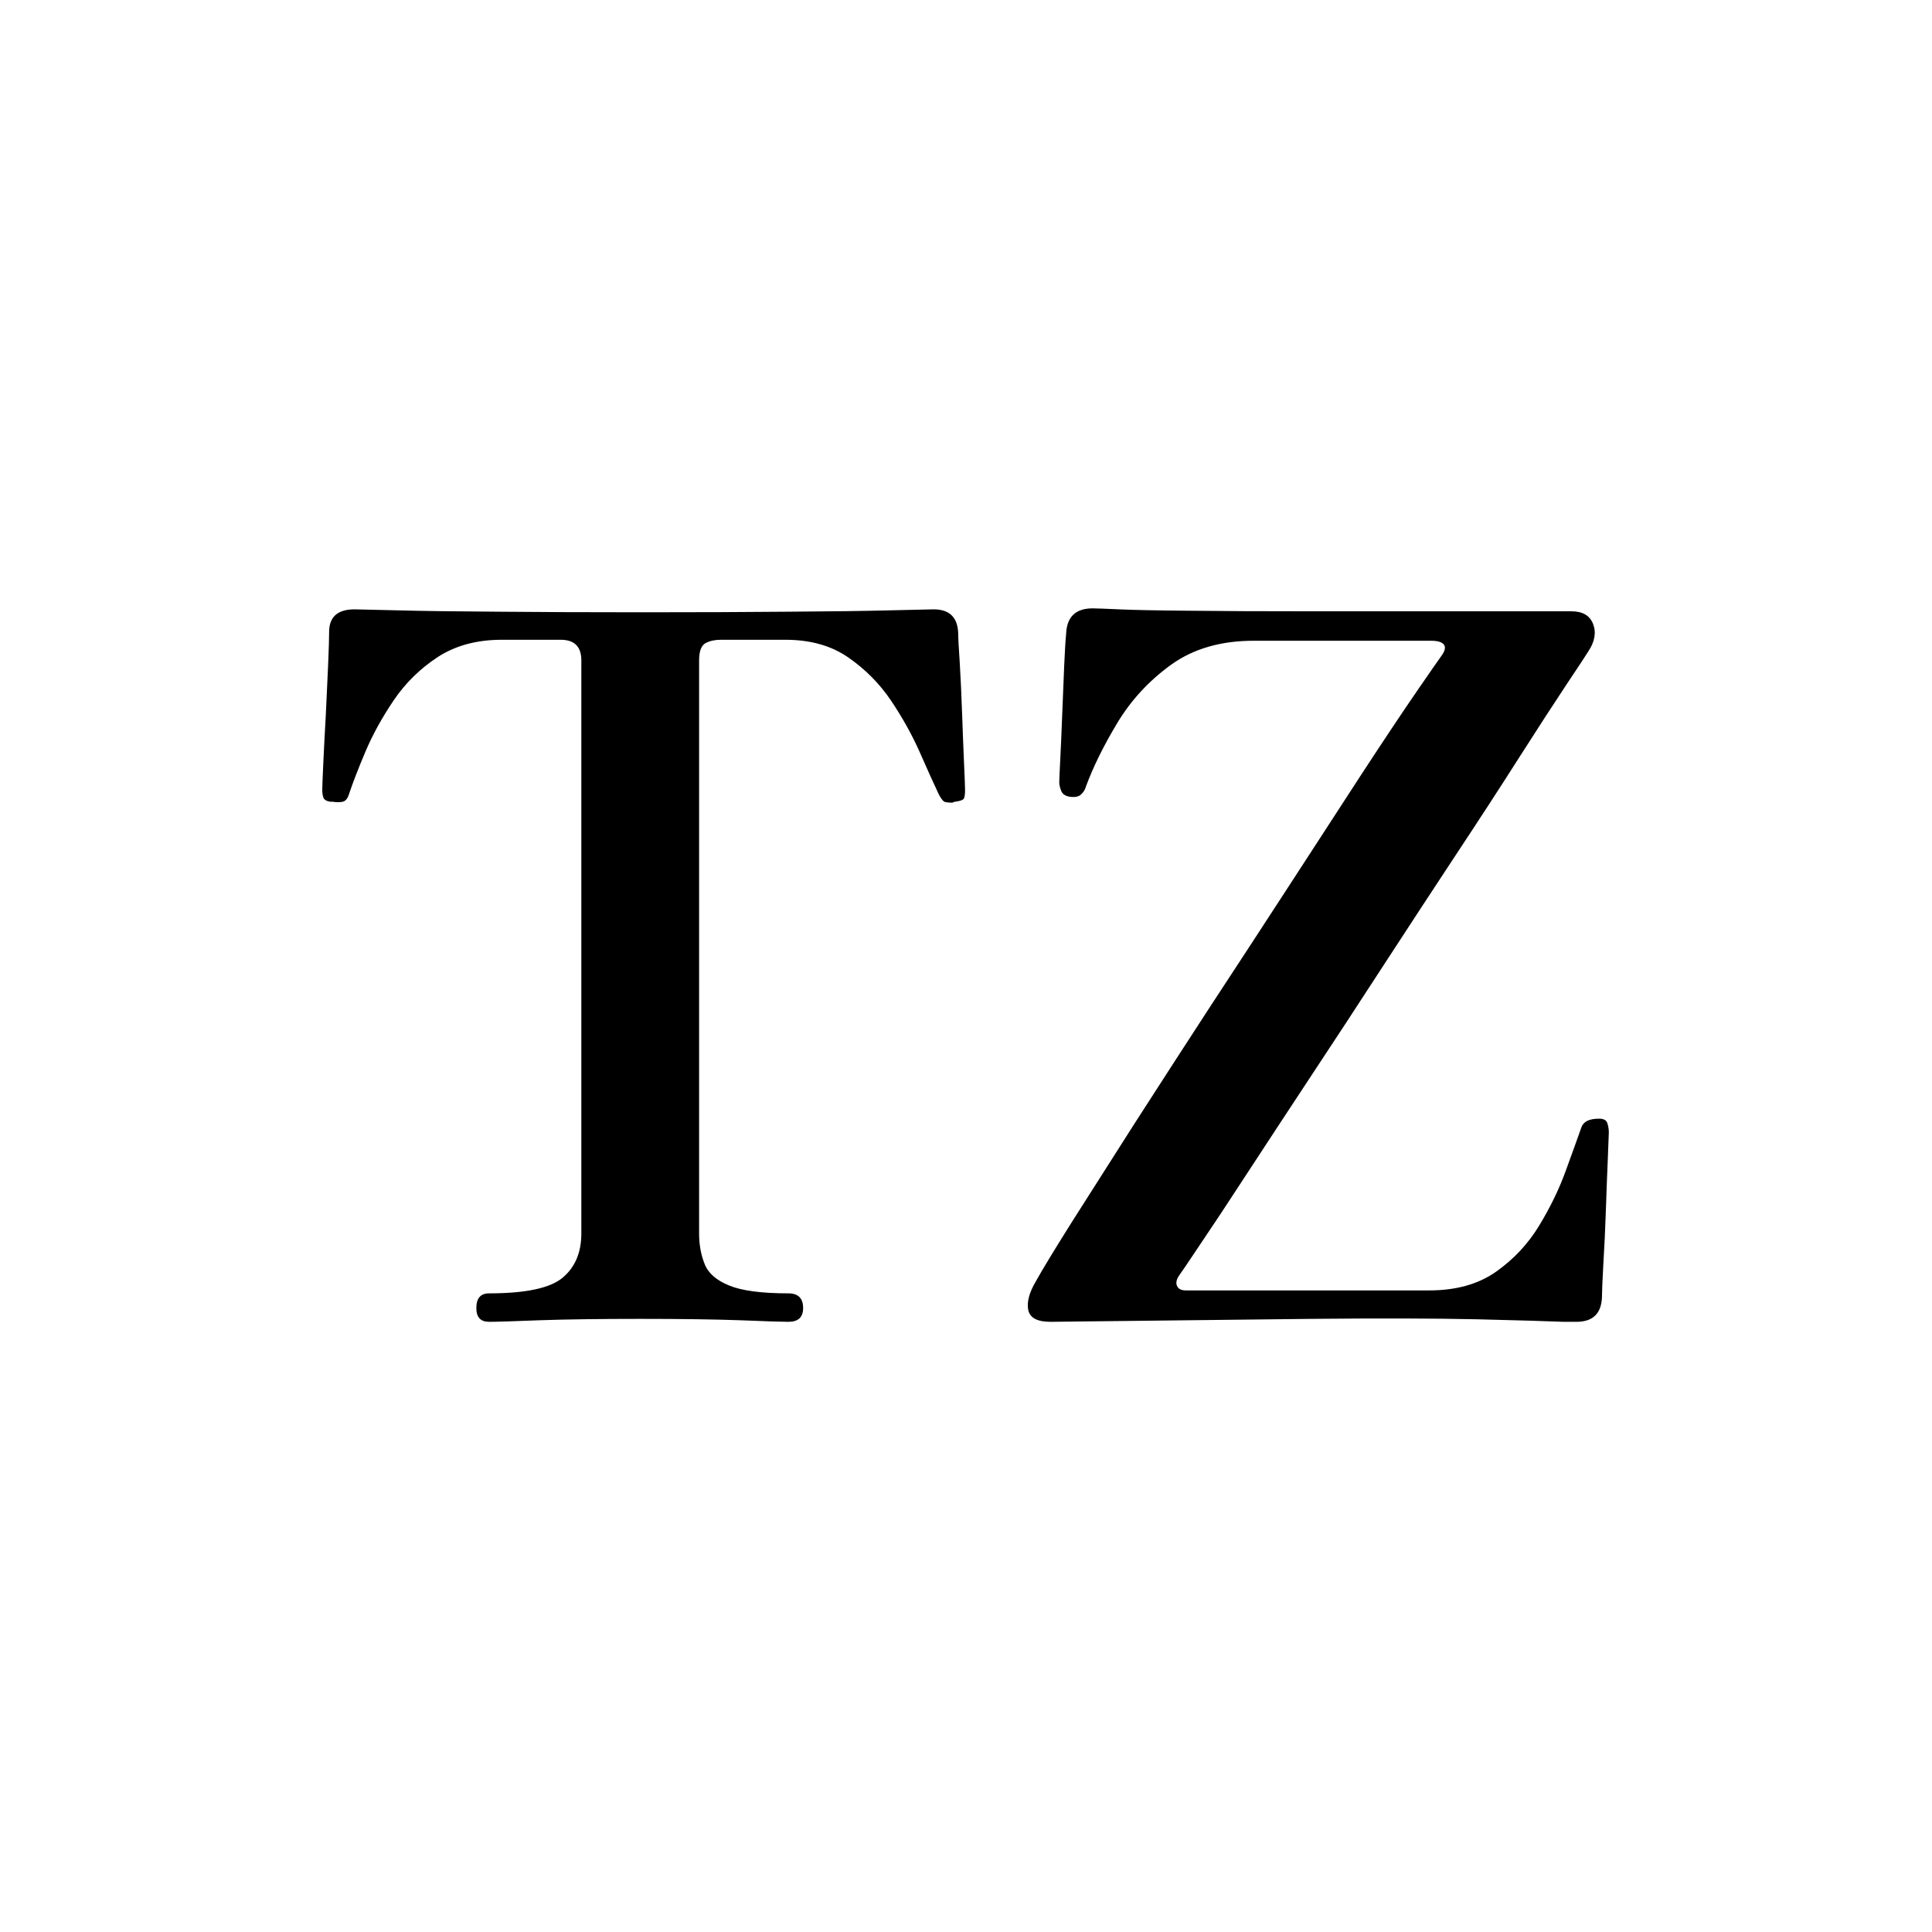 <svg xmlns="http://www.w3.org/2000/svg" version="1.1" xmlns:xlink="http://www.w3.org/1999/xlink" xmlns:svgjs="http://svgjs.dev/svgjs" width="1500" height="1500" viewBox="0 0 1500 1500"><rect width="1500" height="1500" fill="#ffffff"></rect><g transform="matrix(0.667,0,0,0.667,249.394,471.489)"><svg viewBox="0 0 396 220" data-background-color="#2f5651" preserveAspectRatio="xMidYMid meet" height="833" width="1500" xmlns="http://www.w3.org/2000/svg" xmlns:xlink="http://www.w3.org/1999/xlink"><g id="tight-bounds" transform="matrix(1,0,0,1,0.24,0.334)"><svg viewBox="0 0 395.52 219.331" height="219.331" width="395.52"><g><svg viewBox="0 0 395.52 219.331" height="219.331" width="395.52"><g><svg viewBox="0 0 395.52 219.331" height="219.331" width="395.52"><g id="textblocktransform"><svg viewBox="0 0 395.52 219.331" height="219.331" width="395.52" id="textblock"><g><svg viewBox="0 0 395.52 219.331" height="219.331" width="395.52"><g transform="matrix(1,0,0,1,0,0)"><svg width="395.52" viewBox="1.15 -36.35 65.55 36.35" height="219.331" data-palette-color="#dae8d5"><path d="M9.65 0L9.65 0Q9 0 9-0.7L9-0.7Q9-1.45 9.65-1.45L9.65-1.45Q12.45-1.45 13.4-2.25 14.35-3.05 14.35-4.5L14.35-4.5 14.35-33.7Q14.35-34.75 13.3-34.75L13.3-34.75 10.3-34.75Q8.4-34.75 7.05-33.88 5.7-33 4.8-31.68 3.9-30.35 3.35-29.05 2.8-27.75 2.5-26.85L2.5-26.85Q2.4-26.55 2.2-26.5 2-26.45 1.65-26.5L1.65-26.5Q1.6-26.5 1.55-26.5L1.55-26.5Q1.25-26.55 1.2-26.73 1.15-26.9 1.15-27.1L1.15-27.1Q1.15-27.3 1.2-28.4 1.25-29.5 1.33-30.9 1.4-32.3 1.45-33.5 1.5-34.7 1.5-35.15L1.5-35.15Q1.5-36.3 2.8-36.3L2.8-36.3Q3.05-36.3 4.95-36.25 6.85-36.2 10.08-36.18 13.3-36.15 17.5-36.15L17.5-36.15Q21.7-36.15 24.93-36.18 28.15-36.2 30.1-36.25 32.05-36.3 32.3-36.3L32.3-36.3Q33.5-36.3 33.55-35.1L33.55-35.1Q33.55-34.75 33.63-33.58 33.7-32.4 33.75-30.98 33.8-29.55 33.85-28.43 33.9-27.3 33.9-27.1L33.9-27.1Q33.9-26.8 33.85-26.68 33.8-26.55 33.4-26.5L33.4-26.5Q33.35-26.5 33.25-26.45L33.25-26.45Q33.05-26.45 32.9-26.48 32.75-26.5 32.55-26.9L32.55-26.9Q32.15-27.75 31.58-29.05 31-30.35 30.13-31.65 29.25-32.95 27.95-33.85 26.65-34.75 24.75-34.75L24.75-34.75 21.45-34.75Q21-34.75 20.68-34.58 20.35-34.4 20.35-33.7L20.35-33.7 20.35-4.5Q20.35-3.65 20.63-2.95 20.9-2.25 21.88-1.85 22.85-1.45 24.9-1.45L24.9-1.45Q25.65-1.45 25.65-0.7L25.65-0.7Q25.65 0 24.9 0L24.9 0Q24.4 0 22.43-0.08 20.45-0.15 17.35-0.15L17.35-0.15Q14.25-0.15 12.23-0.08 10.2 0 9.65 0ZM65.05 0L65.05 0Q64.95 0 64.4 0L64.4 0Q63.2-0.05 59.95-0.13 56.7-0.2 51.5-0.15L51.5-0.15 38.25 0Q37.25 0 37.12-0.6 37-1.2 37.5-2.05L37.5-2.05Q38-2.95 39.32-5.05 40.65-7.15 42.47-10 44.3-12.85 46.37-16.03 48.45-19.2 50.45-22.28 52.45-25.35 54.12-27.93 55.8-30.5 56.9-32.1 58-33.7 58.15-33.9L58.15-33.9Q58.45-34.3 58.3-34.5 58.15-34.7 57.65-34.7L57.65-34.7 48.6-34.7Q46.1-34.7 44.4-33.48 42.7-32.25 41.65-30.5 40.6-28.75 40.05-27.25L40.05-27.25Q40-27.05 39.82-26.88 39.65-26.7 39.25-26.75L39.25-26.75Q38.9-26.8 38.8-27.05 38.7-27.3 38.7-27.5L38.7-27.5Q38.7-27.65 38.75-28.63 38.8-29.6 38.85-30.93 38.9-32.25 38.95-33.4 39-34.55 39.05-35.05L39.05-35.05Q39.1-36.35 40.4-36.35L40.4-36.35Q40.65-36.35 41.75-36.3 42.85-36.25 45.25-36.23 47.65-36.2 51.85-36.2L51.85-36.2 64.8-36.2Q65.65-36.2 65.9-35.55 66.15-34.9 65.65-34.15L65.65-34.15Q65.5-33.9 64.55-32.48 63.6-31.05 62.15-28.78 60.7-26.5 58.9-23.78 57.1-21.05 55.2-18.13 53.3-15.2 51.5-12.48 49.7-9.75 48.25-7.53 46.8-5.3 45.87-3.93 44.95-2.55 44.8-2.35L44.8-2.35Q44.6-2.05 44.7-1.83 44.8-1.6 45.15-1.6L45.15-1.6 57.55-1.6Q59.6-1.6 60.95-2.55 62.3-3.5 63.15-4.9 64-6.3 64.5-7.68 65-9.05 65.3-9.9L65.3-9.9Q65.45-10.35 66.2-10.35L66.2-10.35Q66.55-10.35 66.62-10.13 66.7-9.9 66.7-9.65L66.7-9.65Q66.7-9.5 66.65-8.35 66.6-7.2 66.55-5.7 66.5-4.2 66.42-2.93 66.35-1.65 66.35-1.25L66.35-1.25Q66.3 0 65.05 0Z" opacity="1" transform="matrix(1,0,0,1,0,0)" fill="#000000" class="wordmark-text-0" data-fill-palette-color="primary" id="text-0"></path></svg></g></svg></g></svg></g></svg></g></svg></g><defs></defs></svg><rect width="395.52" height="219.331" fill="none" stroke="none" visibility="hidden"></rect></g></svg></g></svg>